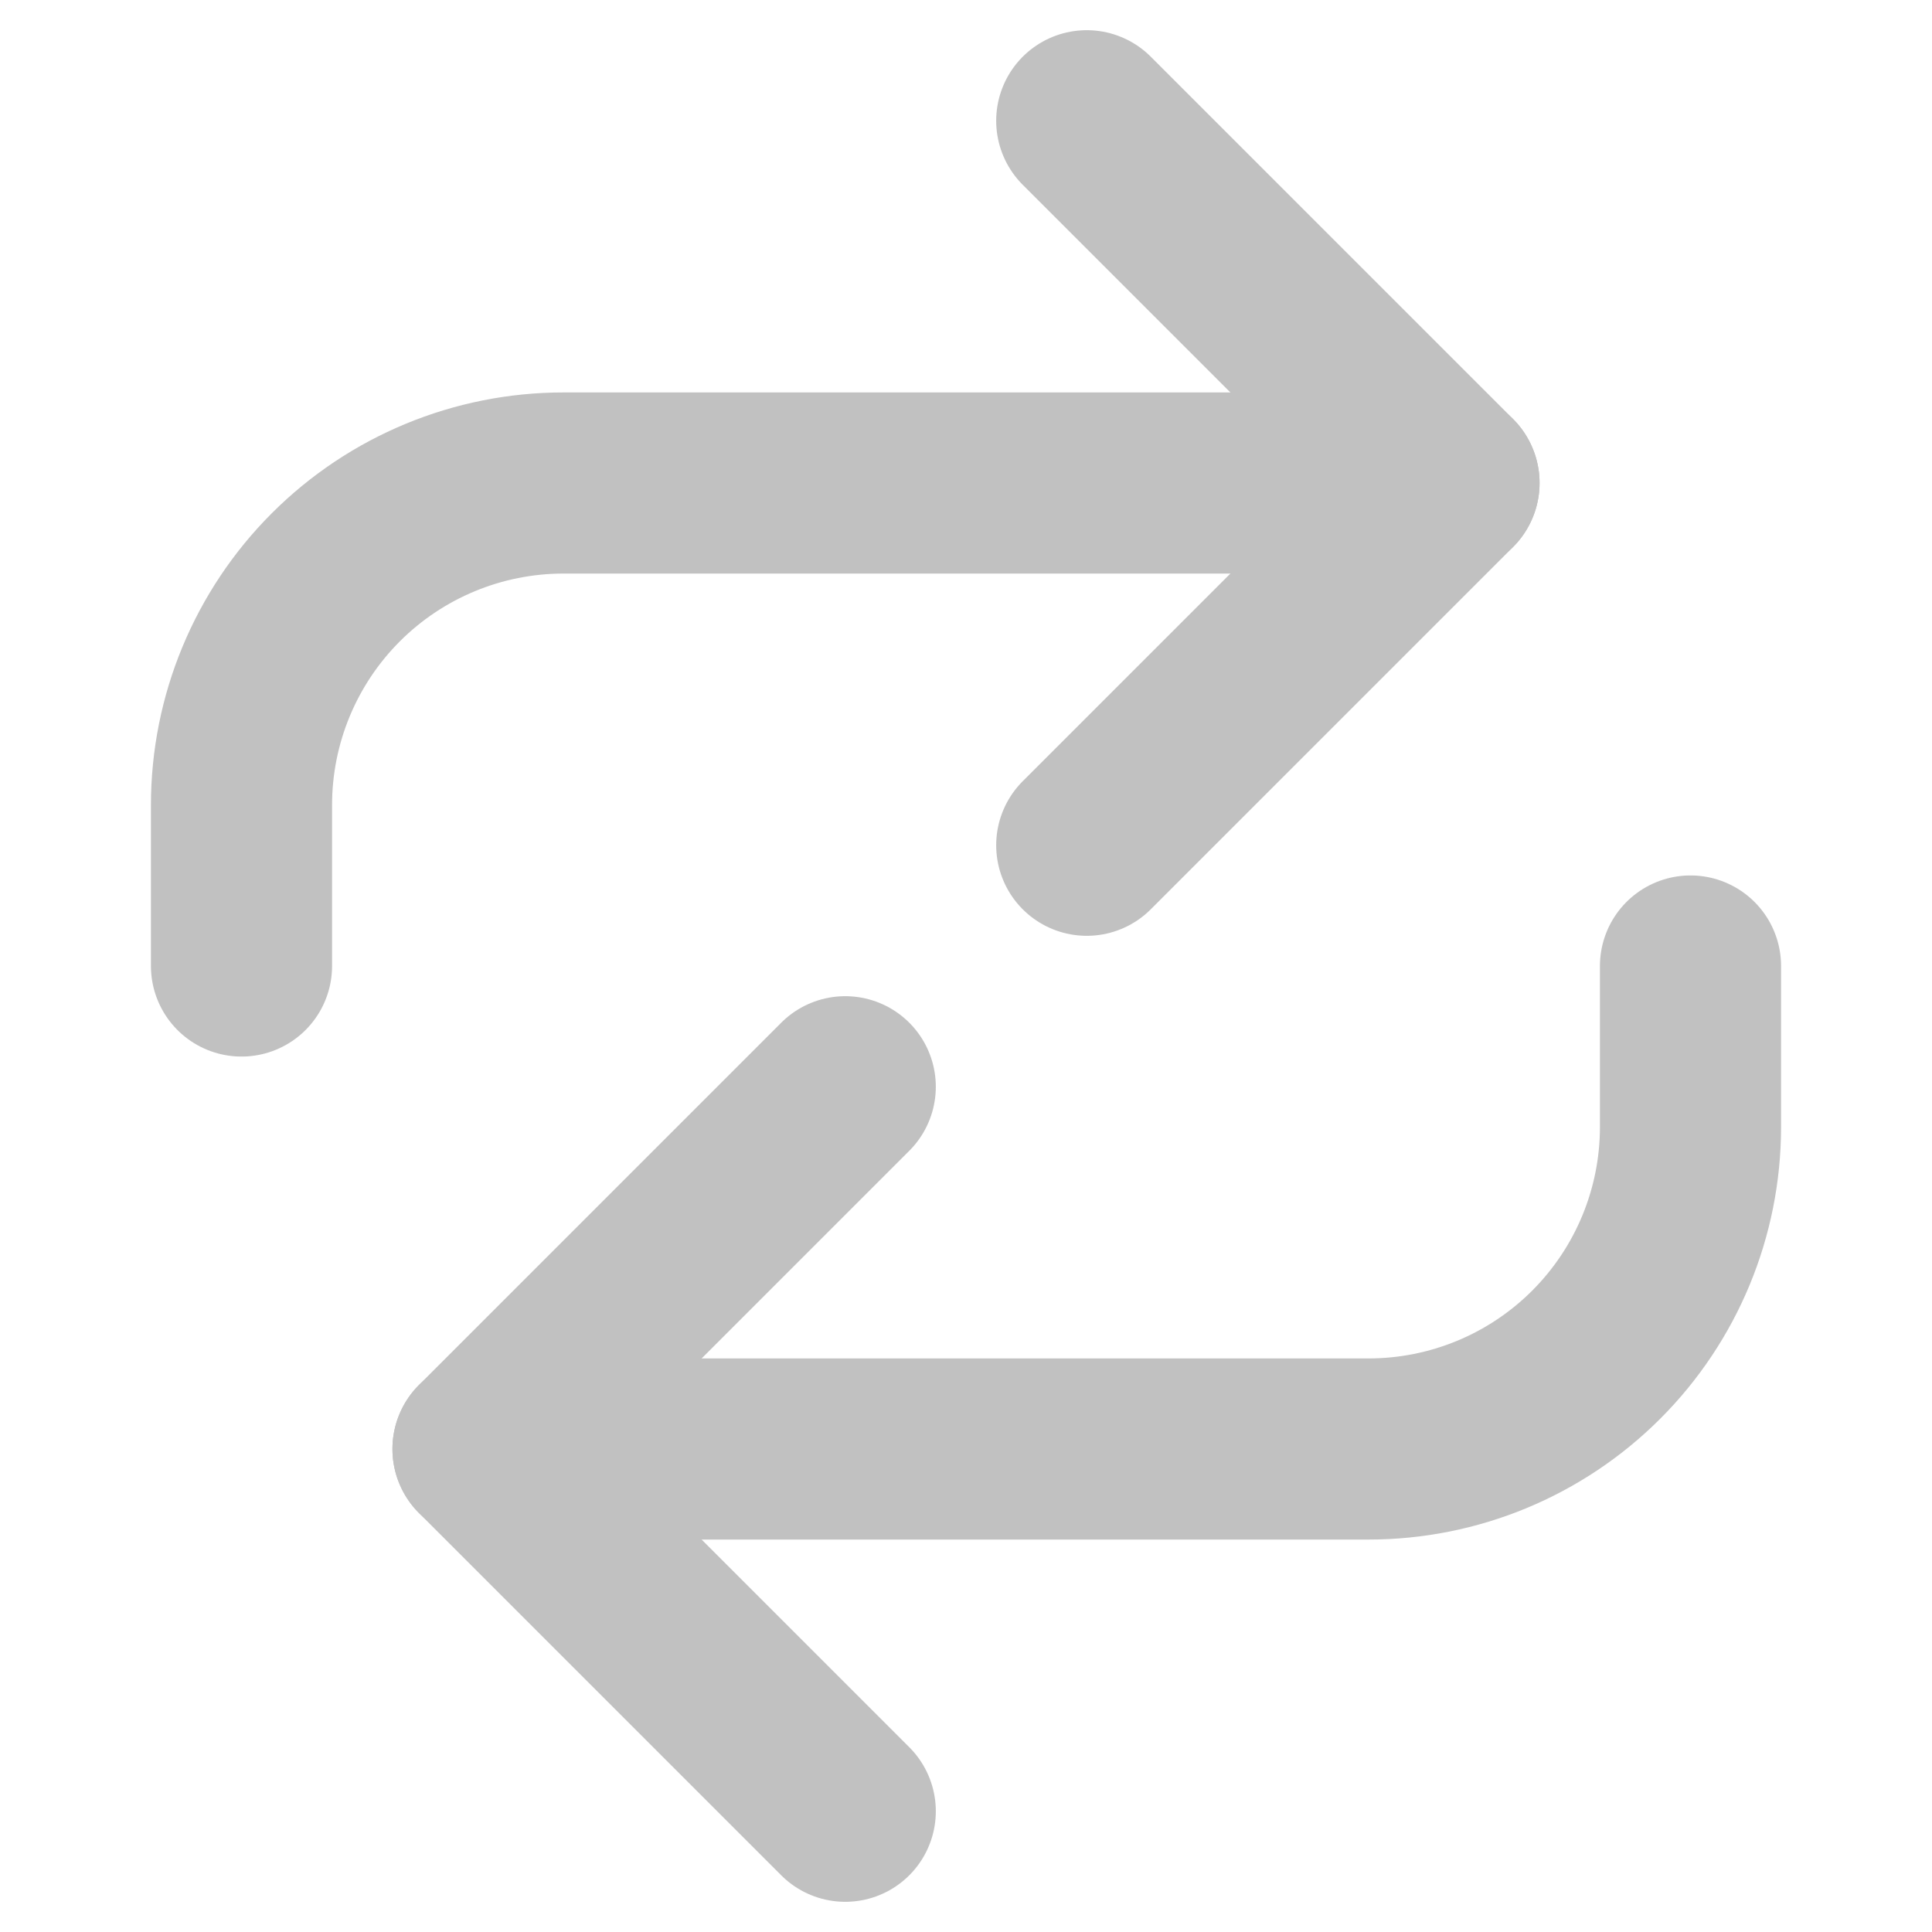 <svg width="16" height="16" viewBox="0 0 16 16" fill="none" xmlns="http://www.w3.org/2000/svg">
<path d="M9 1L12 4L9 7" stroke="#C1C1C1" stroke-width="1.5" stroke-linecap="round" stroke-linejoin="round"/>
<path d="M2 8V6.667C2 5.959 2.281 5.281 2.781 4.781C3.281 4.281 3.959 4 4.667 4H12" stroke="#C1C1C1" stroke-width="1.5" stroke-linecap="round" stroke-linejoin="round"/>
<path d="M7 15L4 12L7 9" stroke="#C1C1C1" stroke-width="1.5" stroke-linecap="round" stroke-linejoin="round"/>
<path d="M14 8V9.333C14 10.041 13.719 10.719 13.219 11.219C12.719 11.719 12.041 12 11.333 12H4" stroke="#C1C1C1" stroke-width="1.5" stroke-linecap="round" stroke-linejoin="round"/>
</svg>
